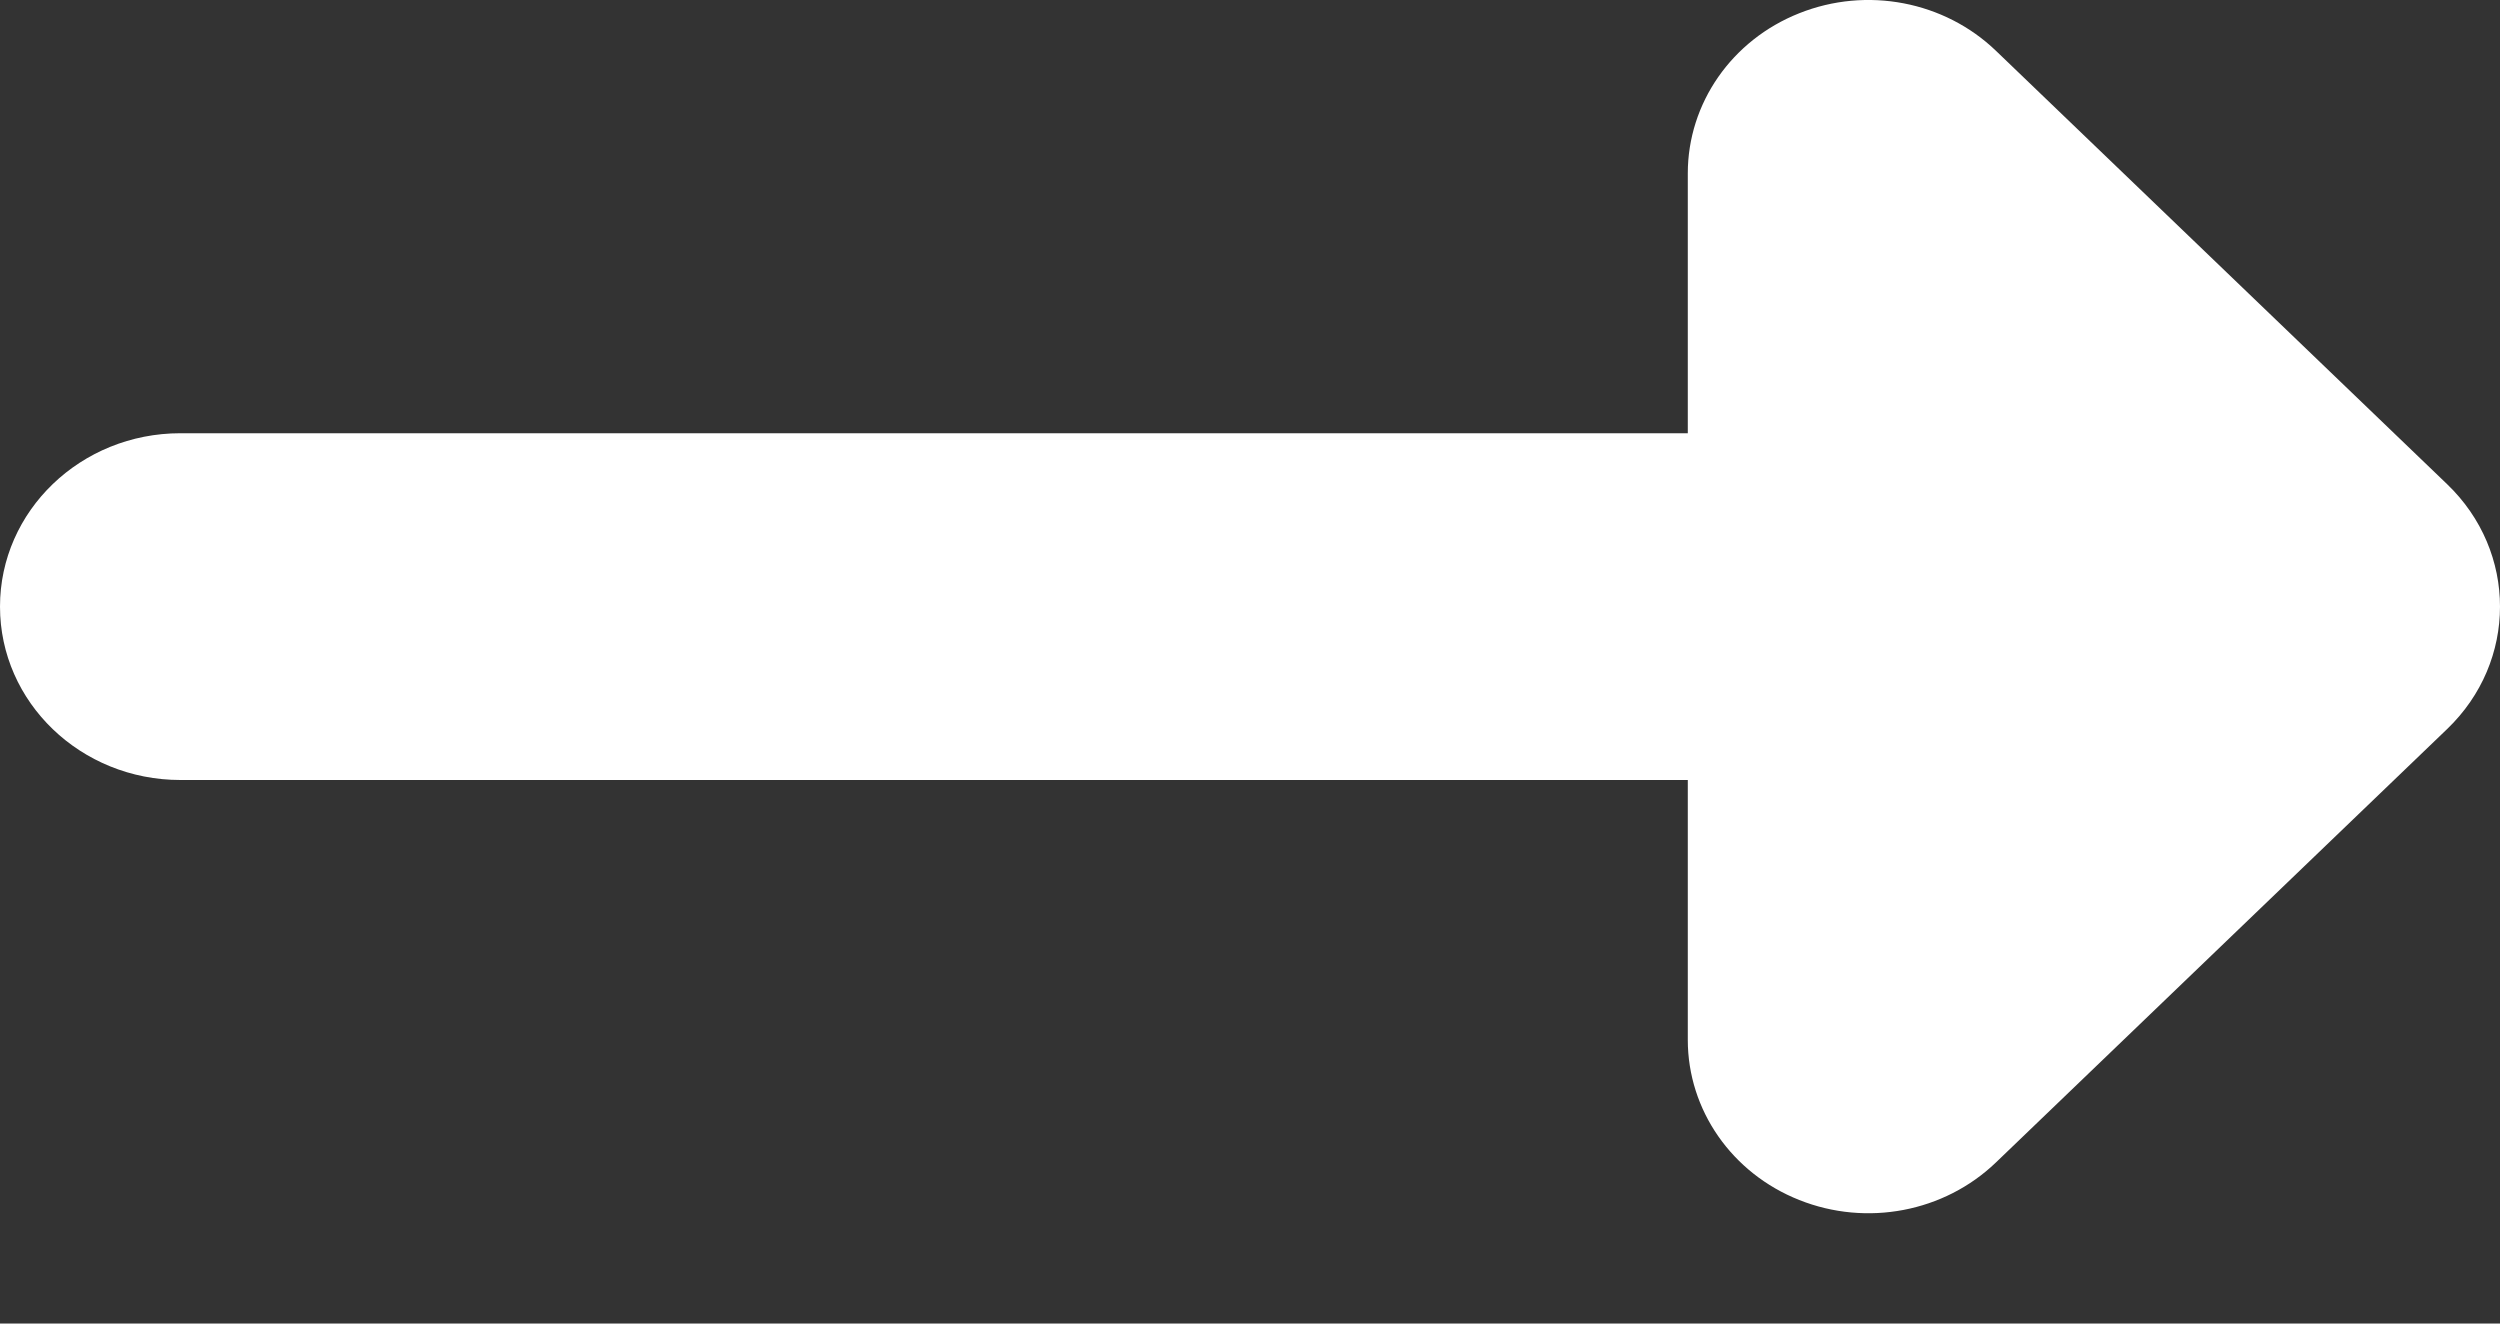 <svg width="17" height="9" viewBox="0 0 17 9" fill="none" xmlns="http://www.w3.org/2000/svg">
<rect x="0" y="0" width="17" height="9" fill="#333333" stroke="none"/>
<path d="M13.572 7.905L16.64 4.958C17.12 4.498 17.12 3.752 16.64 3.292L13.572 0.345C13.221 0.008 12.694 -0.093 12.235 0.09C11.776 0.272 11.477 0.702 11.477 1.179L11.477 2.946L1.227 2.946C0.549 2.946 -1.65662e-07 3.474 -1.967e-07 4.125C-2.27737e-07 4.776 0.549 5.304 1.227 5.304L11.477 5.304L11.477 7.071C11.477 7.548 11.776 7.978 12.235 8.16C12.694 8.343 13.221 8.242 13.572 7.905Z" fill="white"/>
</svg>
